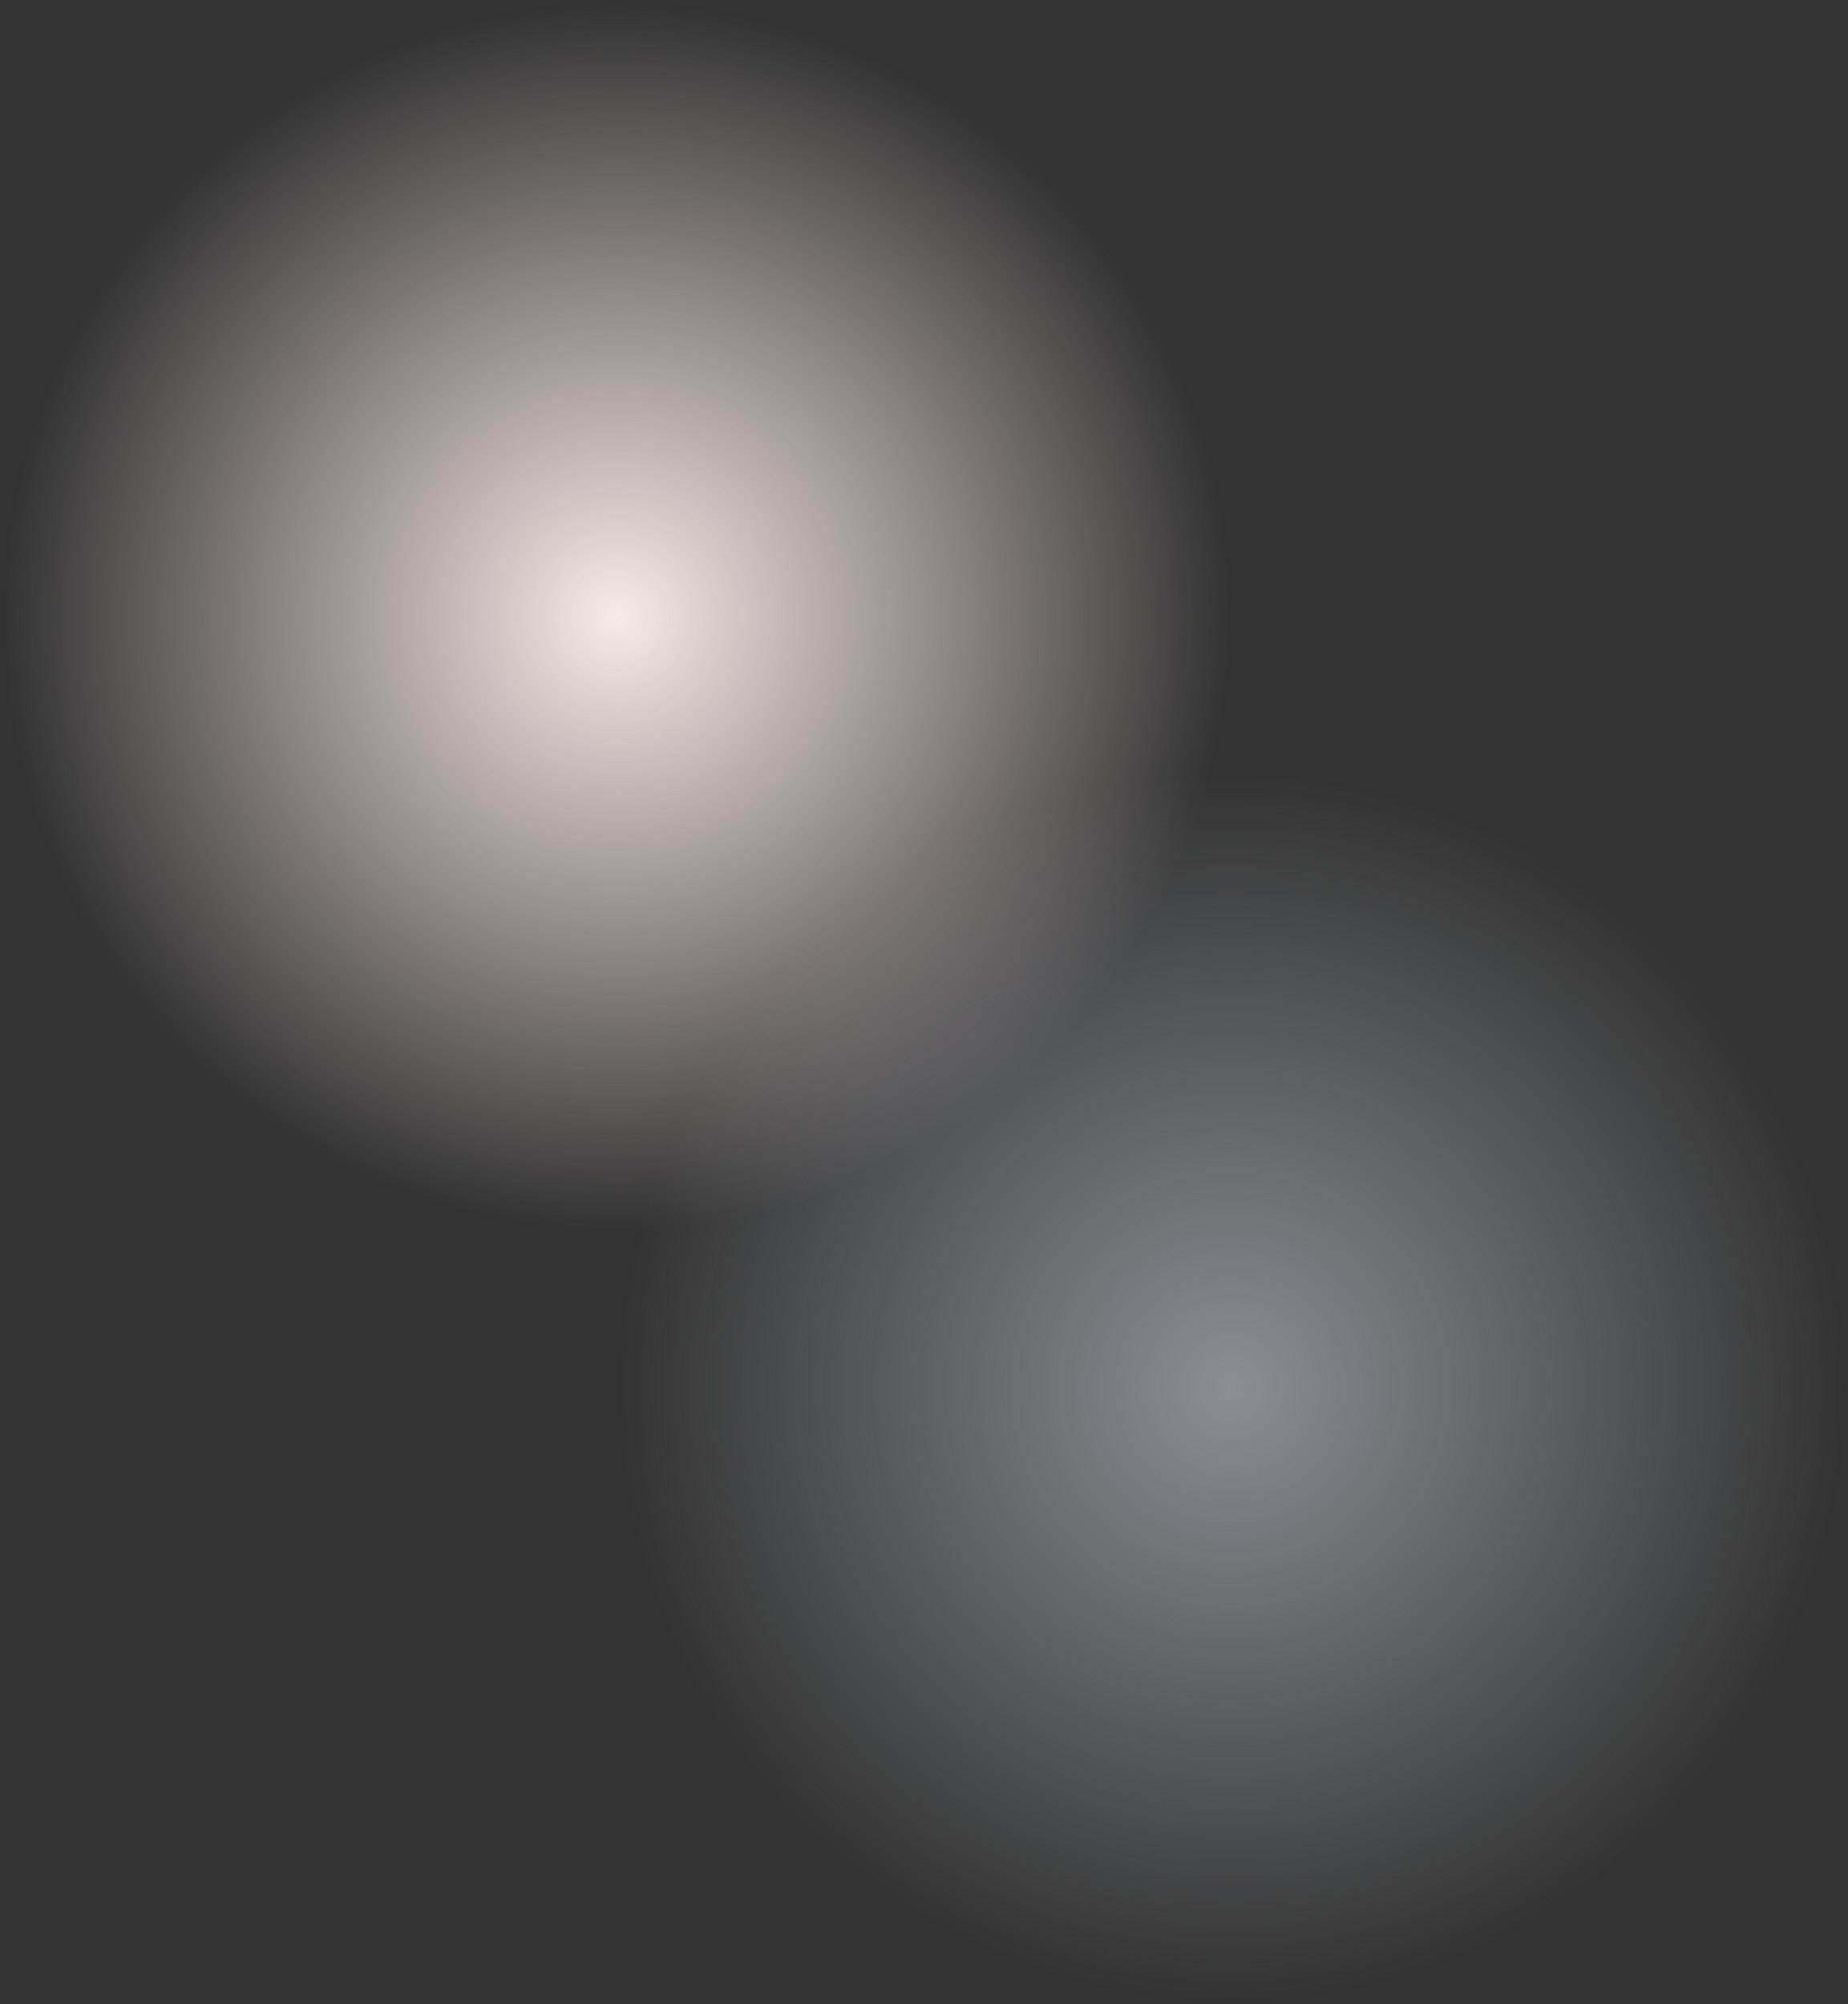 <svg width="722" height="783" viewBox="0 0 722 783" fill="none" xmlns="http://www.w3.org/2000/svg">
<rect x="0" y="0" width="722" height="783" fill="#333333" stroke="none"/>
<circle cx="241" cy="241" r="241" fill="url(#paint0_radial_125_29)"/>
<circle cx="481" cy="542" r="241" fill="url(#paint1_radial_125_29)" fill-opacity="0.5"/>
<defs>
<radialGradient id="paint0_radial_125_29" cx="0" cy="0" r="1" gradientUnits="userSpaceOnUse" gradientTransform="translate(241 241) rotate(90) scale(241)">
<stop stop-color="#F8EAE8"/>
<stop offset="1" stop-color="#F8EAE8" stop-opacity="0"/>
</radialGradient>
<radialGradient id="paint1_radial_125_29" cx="0" cy="0" r="1" gradientUnits="userSpaceOnUse" gradientTransform="translate(481 542) rotate(90) scale(241)">
<stop stop-color="#E5E9F4"/>
<stop offset="1" stop-color="#E5E9F4" stop-opacity="0"/>
</radialGradient>
</defs>
</svg>
